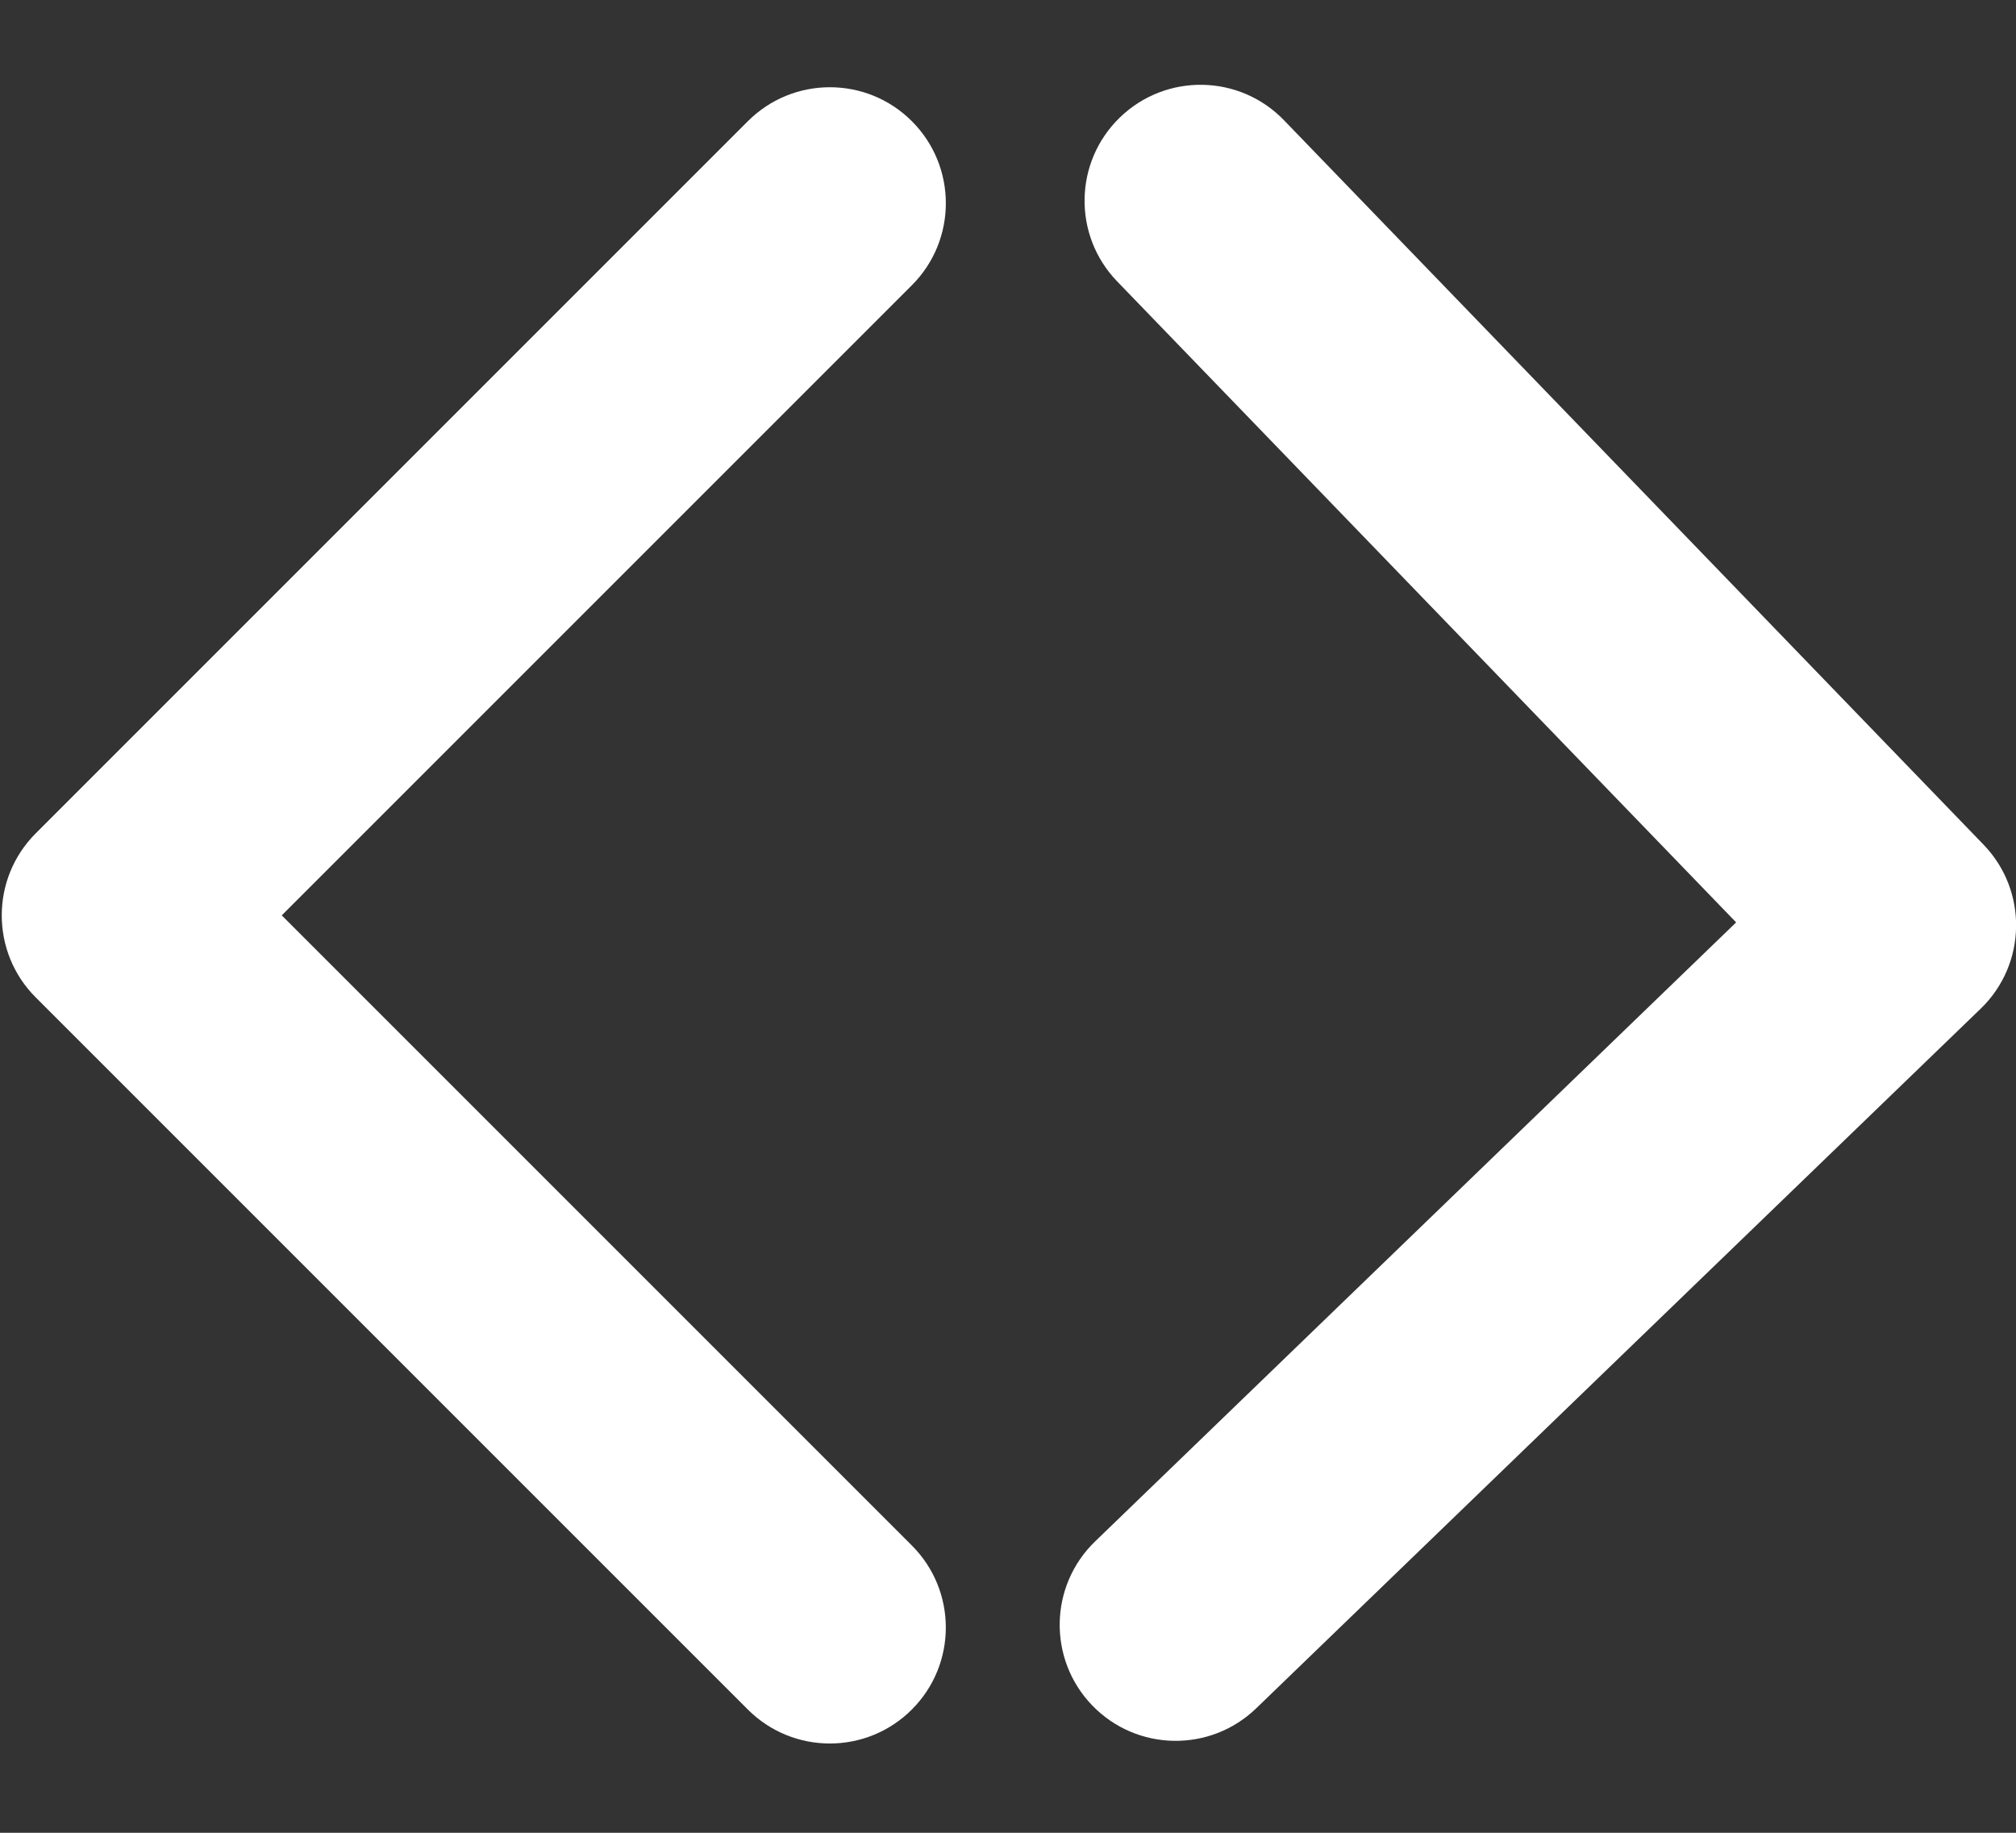 <svg width="550" height="500" xmlns="http://www.w3.org/2000/svg">

 <rect width="100%" height="100%" fill="#333333" stroke="none"/>

 <g>
  <title>Layer 1</title>
  <g transform="rotate(-99 421.26 250.722)" id="svg_1">
   <path fill="#fff" transform="rotate(10 238 -11)" id="svg_2" d="m463.923,343.706c-8.098,0 -16.195,-3.092 -22.369,-9.263l-194.284,-194.286c-12.359,-12.359 -12.359,-32.397 0,-44.751c12.354,-12.354 32.388,-12.354 44.748,0l171.905,171.915l171.906,-171.909c12.359,-12.354 32.391,-12.354 44.744,0c12.365,12.354 12.365,32.392 0,44.751l-194.281,194.286c-6.177,6.172 -14.274,9.257 -22.369,9.257z"/>
  </g>
  <g id="svg_3"/>
  <g id="svg_4"/>
  <g id="svg_5"/>
  <g id="svg_6"/>
  <g id="svg_7"/>
  <g id="svg_8"/>
  <g id="svg_9"/>
  <g id="svg_10"/>
  <g id="svg_11"/>
  <g id="svg_12"/>
  <g id="svg_13"/>
  <g id="svg_14"/>
  <g id="svg_15"/>
  <g id="svg_16"/>
  <g id="svg_17"/>
  <g transform="rotate(80 129.26 249.722)" id="svg_19">
   <path fill="#fff" transform="rotate(10 -54 -12)" id="svg_18" d="m171.923,342.706c-8.098,0 -16.195,-3.092 -22.369,-9.263l-194.284,-194.286c-12.359,-12.359 -12.359,-32.397 0,-44.751c12.354,-12.354 32.388,-12.354 44.748,0l171.905,171.915l171.906,-171.909c12.359,-12.354 32.391,-12.354 44.744,0c12.365,12.354 12.365,32.392 0,44.751l-194.281,194.286c-6.177,6.172 -14.274,9.257 -22.369,9.257z"/>
  </g>
 </g>
</svg>